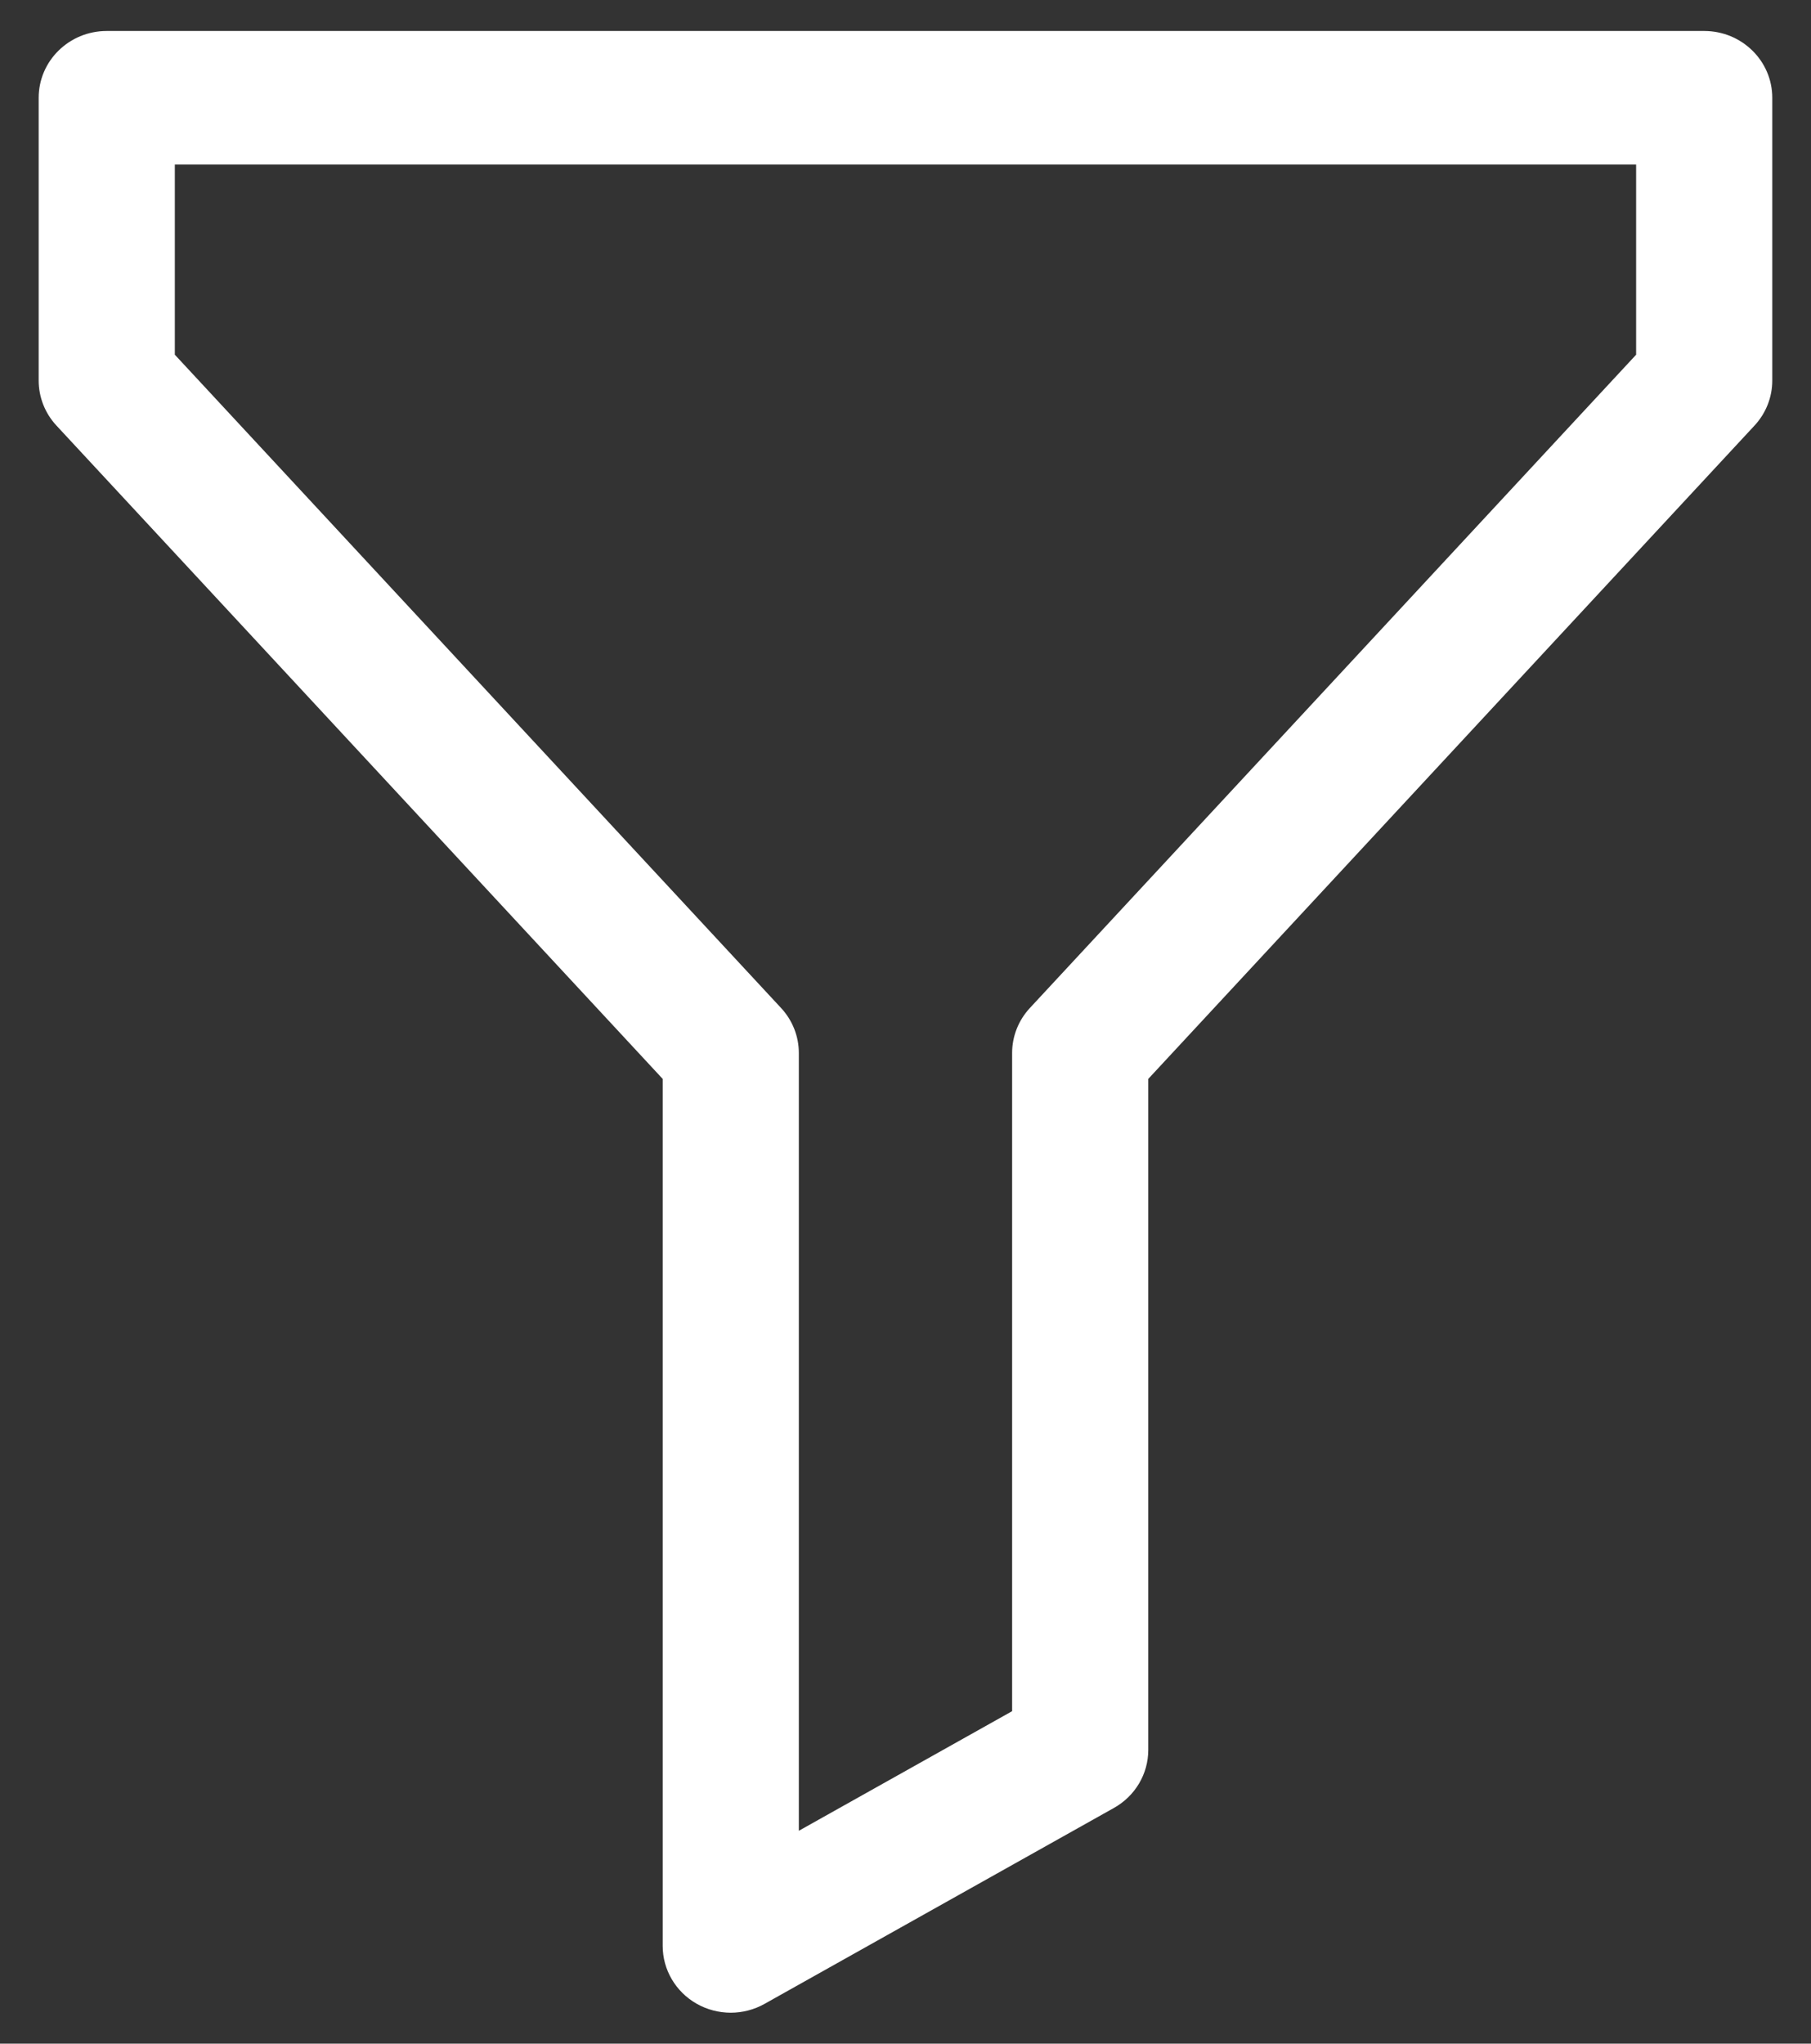 <?xml version="1.0" encoding="UTF-8"?>
<svg width="39px" height="44px" viewBox="0 0 39 44" version="1.1" xmlns="http://www.w3.org/2000/svg" xmlns:xlink="http://www.w3.org/1999/xlink">
    <rect x="0" y="0" width="39" height="44" fill="#333333" stroke="none"/>
    <title>297DA138-ABF2-4AFB-97C8-90B2FD0871B6</title>
    <g id="🖥-Pages" stroke="none" stroke-width="1" fill="none" fill-rule="evenodd">
        <g id="AC(HP)-steps(desktop)" transform="translate(-1185, -892)" fill="#FFFFFF" fill-rule="nonzero">
            <g id="Benefits" transform="translate(0, 790)">
                <g id="benefit-1-copy-3" transform="translate(1097, 80)">
                    <g id="icon" transform="translate(67.5, 0)">
                        <g id="filter-icon" transform="translate(21.333, 22.667)">
                            <path d="M35.867,0 L1.466,0 C0.656,0 0,0.644 0,1.438 L0,7.527 C0,7.885 0.136,8.23 0.382,8.495 L13.438,22.562 L13.438,41.228 C13.438,41.741 13.716,42.215 14.168,42.473 C14.395,42.602 14.65,42.667 14.904,42.667 C15.155,42.667 15.406,42.603 15.631,42.477 L23.156,38.258 C23.613,38.002 23.895,37.526 23.895,37.01 L23.895,22.562 L36.951,8.495 C37.197,8.23 37.333,7.885 37.333,7.527 L37.333,1.438 C37.333,0.644 36.677,0 35.867,0 Z M34.401,6.97 L21.345,21.036 C21.099,21.301 20.963,21.646 20.963,22.004 L20.963,36.175 L16.37,38.75 L16.37,22.004 C16.37,21.646 16.234,21.301 15.988,21.036 L2.932,6.97 L2.932,2.876 L34.401,2.876 L34.401,6.97 Z" id="Shape"></path>
                        </g>
                    </g>
                </g>
            </g>
        </g>
    </g>
</svg>